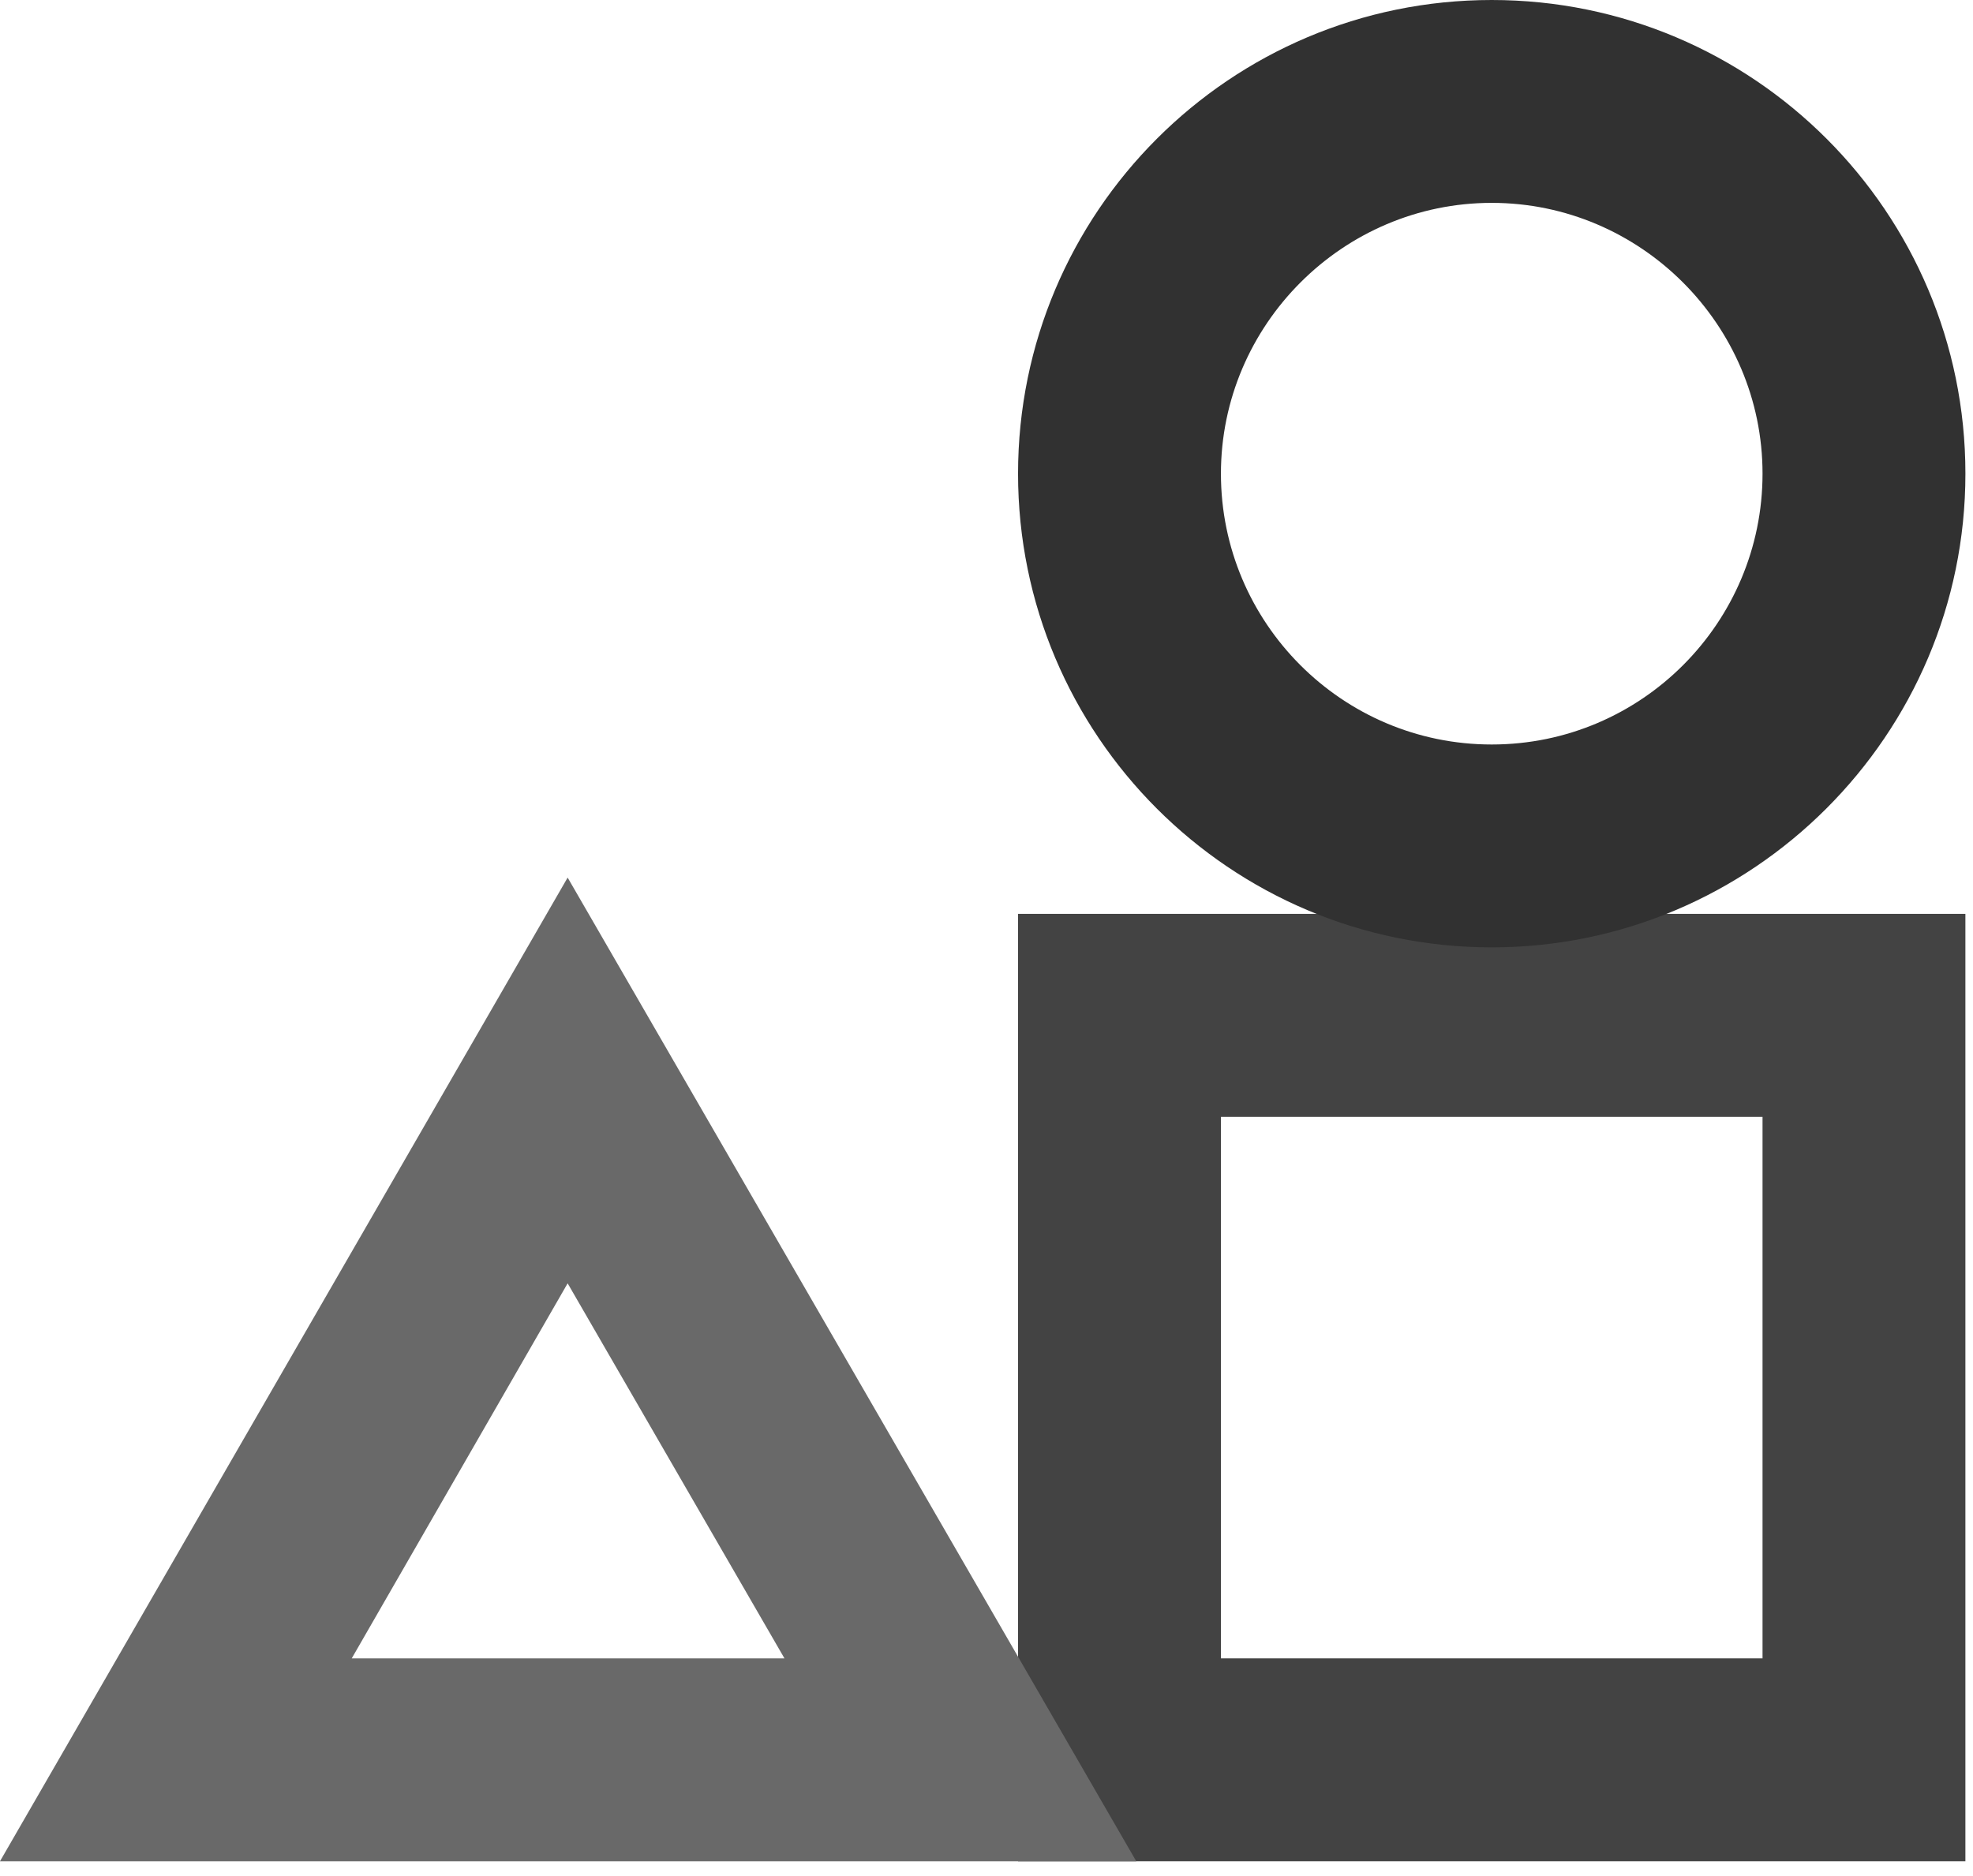 <svg xmlns='http://www.w3.org/2000/svg' viewBox='0 0 122 116'>
    <path d='M121.53 115.085H62.952V56.507h58.578v58.578Zm-46.034-12.544h33.49v-33.49h-33.49v33.49Z' fill='rgb(67,67,67)'/>
    <path d='M92.241 58.578c-16.17 0-29.29-13.12-29.29-29.289C62.952 13.12 76.072 0 92.242 0c16.169 0 29.289 13.12 29.289 29.29 0 16.169-13.177 29.288-29.289 29.288Zm0-46.034c-9.207 0-16.745 7.539-16.745 16.745 0 9.207 7.48 16.745 16.745 16.745 9.264 0 16.745-7.538 16.745-16.745 0-9.206-7.538-16.745-16.745-16.745Z' fill='rgb(49,49,49)'/>
    <path d='M70.26 115.085H0l35.1-60.822 35.16 60.822Zm-48.51-12.544h26.757L35.1 79.351l-13.35 23.19Z' fill='rgb(105,105,105)'/>
</svg>
